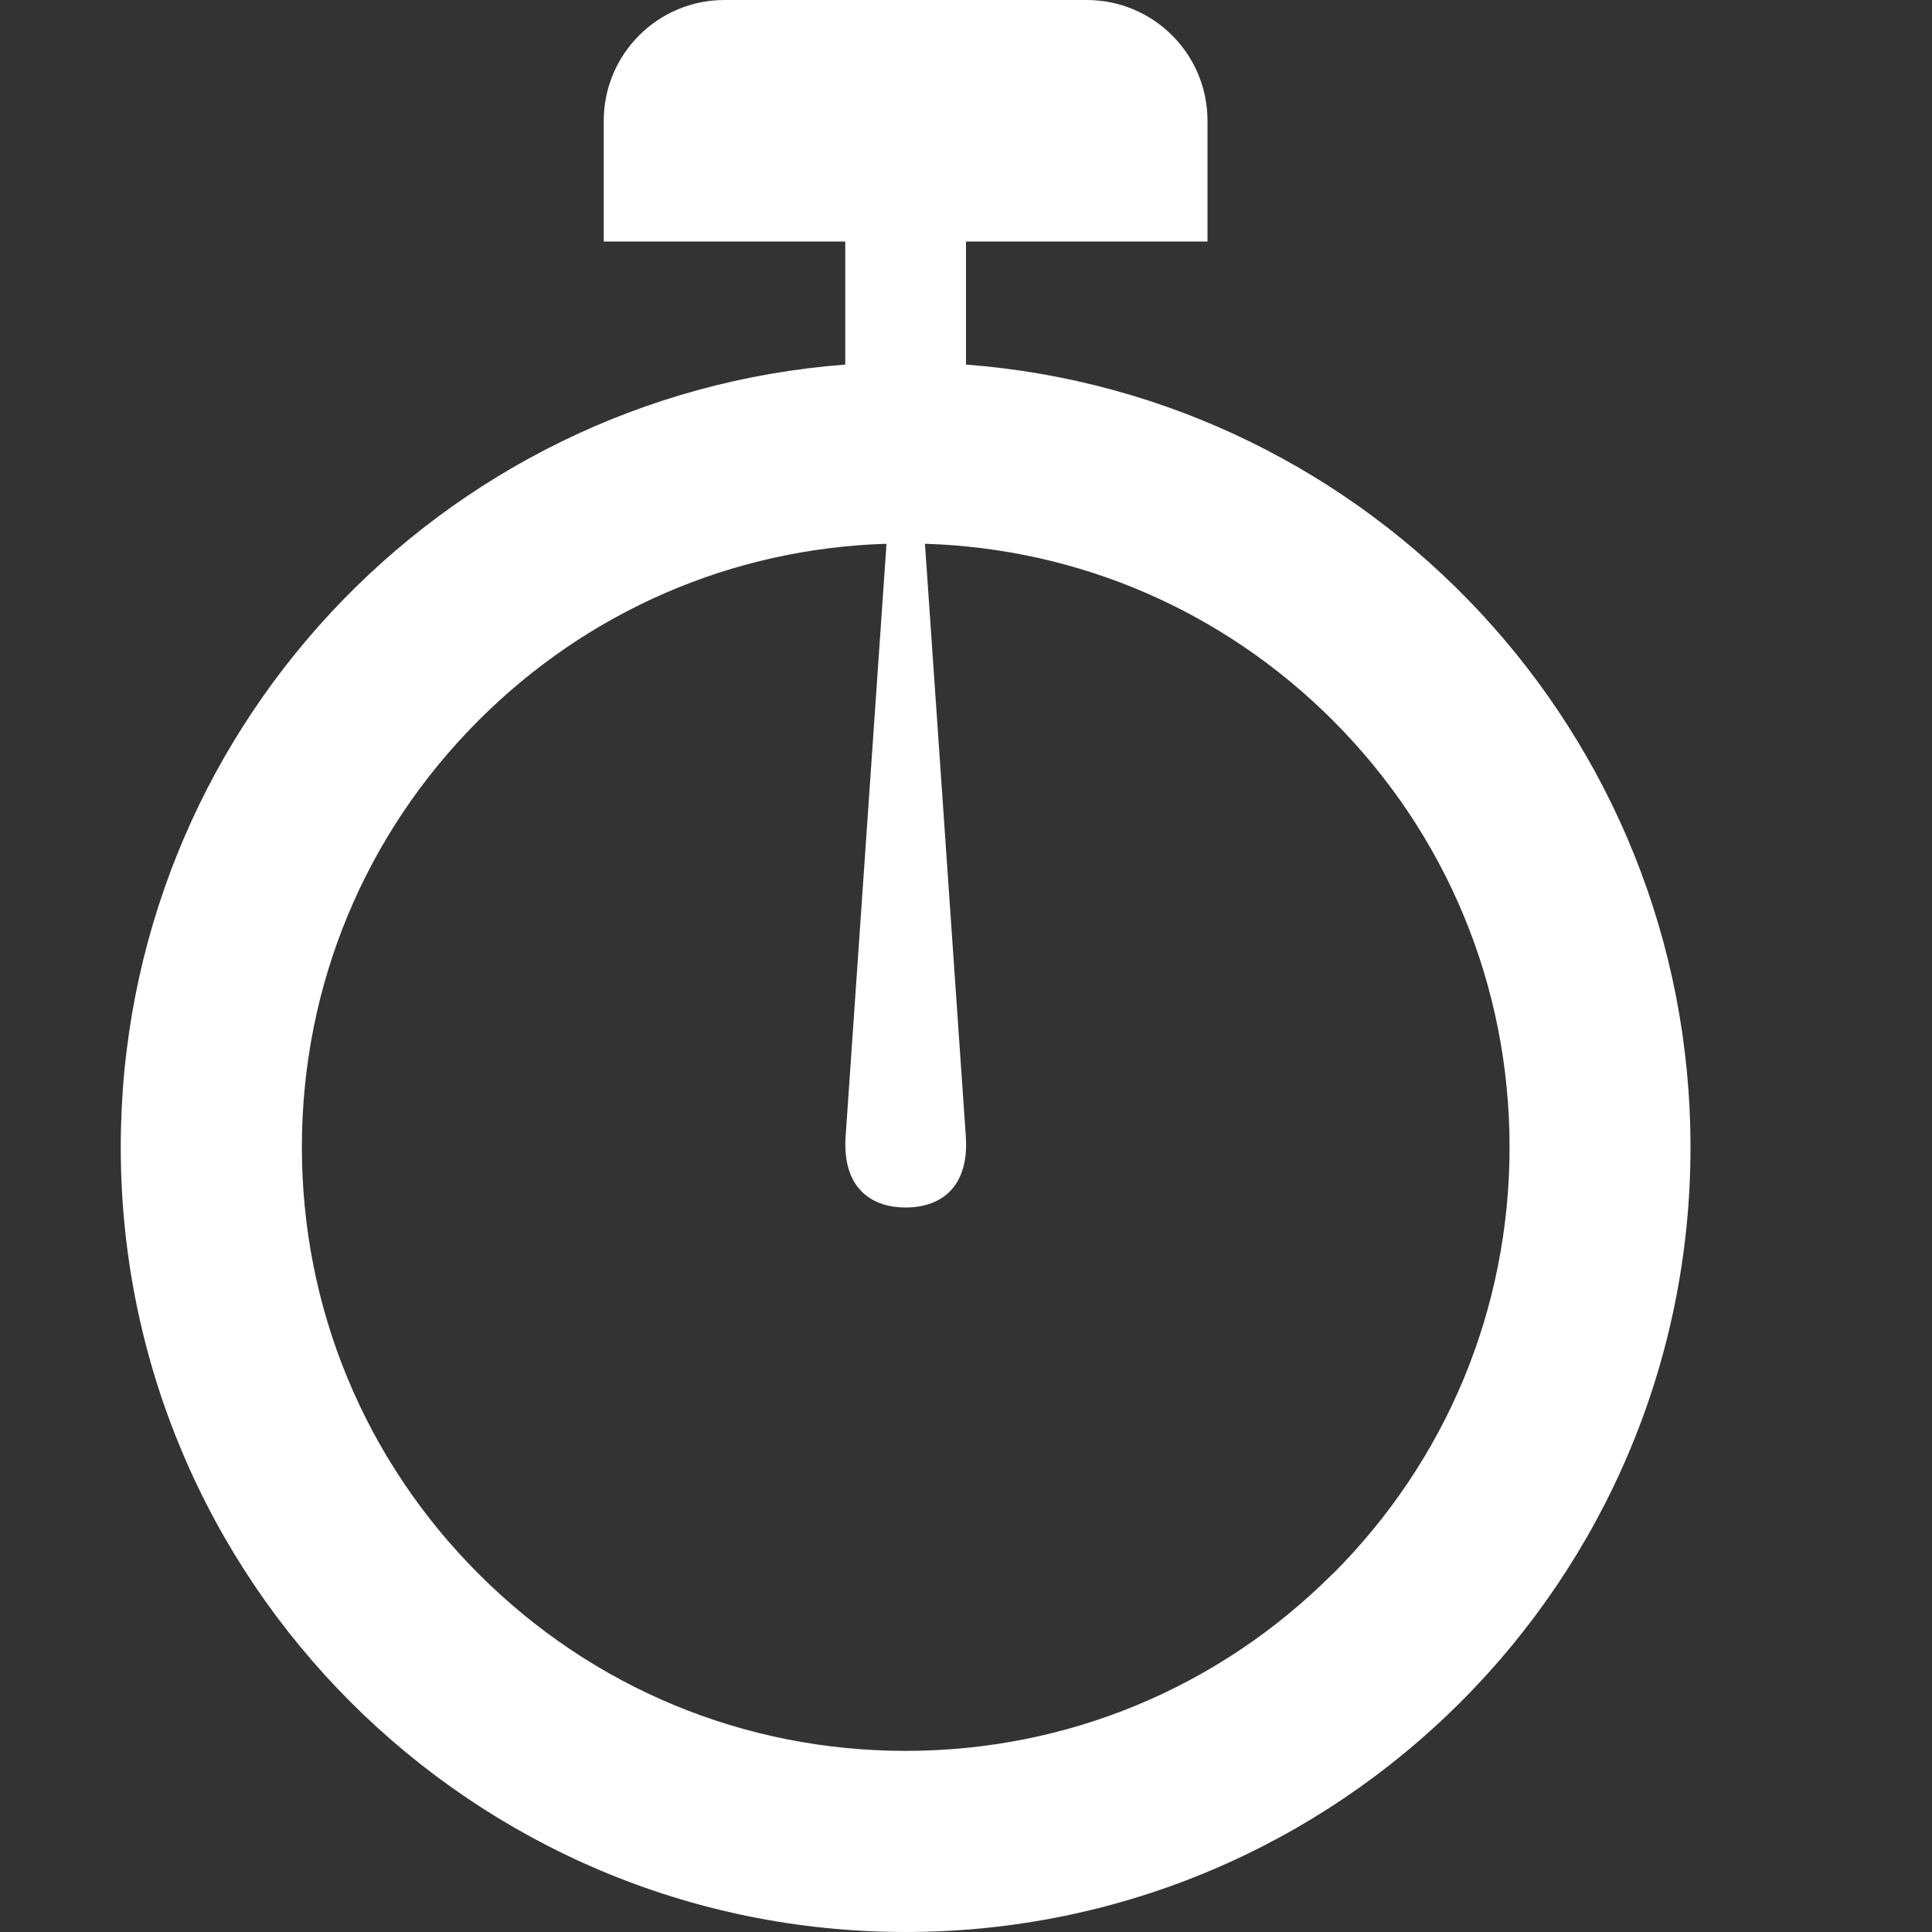 <?xml version="1.0" encoding="utf-8"?>
<!-- Generated by IcoMoon.io -->
<!DOCTYPE svg PUBLIC "-//W3C//DTD SVG 1.1//EN" "http://www.w3.org/Graphics/SVG/1.1/DTD/svg11.dtd">
<svg version="1.1" xmlns="http://www.w3.org/2000/svg" xmlns:xlink="http://www.w3.org/1999/xlink" width="20" height="20" viewBox="0 0 20 20">
	<rect x="0" y="0" width="20" height="20" fill="#333333" stroke="none"/>
	<path d="M10 3.774v-1.274h2.5v-1.25c0-0.69-0.56-1.25-1.25-1.25h-3.75c-0.69 0-1.25 0.56-1.25 1.25v1.25h2.5v1.274c-4.195 0.319-7.5 3.824-7.5 8.101 0 4.487 3.638 8.125 8.125 8.125 4.487 0 8.125-3.638 8.125-8.125 0-4.277-3.305-7.782-7.5-8.101zM13.794 16.294c-1.181 1.18-2.75 1.831-4.419 1.831s-3.239-0.65-4.419-1.831c-1.18-1.18-1.831-2.75-1.831-4.419s0.65-3.239 1.831-4.419c1.134-1.134 2.626-1.778 4.221-1.827l-0.423 6.133c-0.036 0.513 0.243 0.738 0.622 0.738s0.658-0.225 0.622-0.738l-0.423-6.133c1.595 0.049 3.087 0.694 4.221 1.827 1.18 1.18 1.831 2.75 1.831 4.419s-0.65 3.239-1.831 4.419z" fill="#ffffff" />
</svg>
